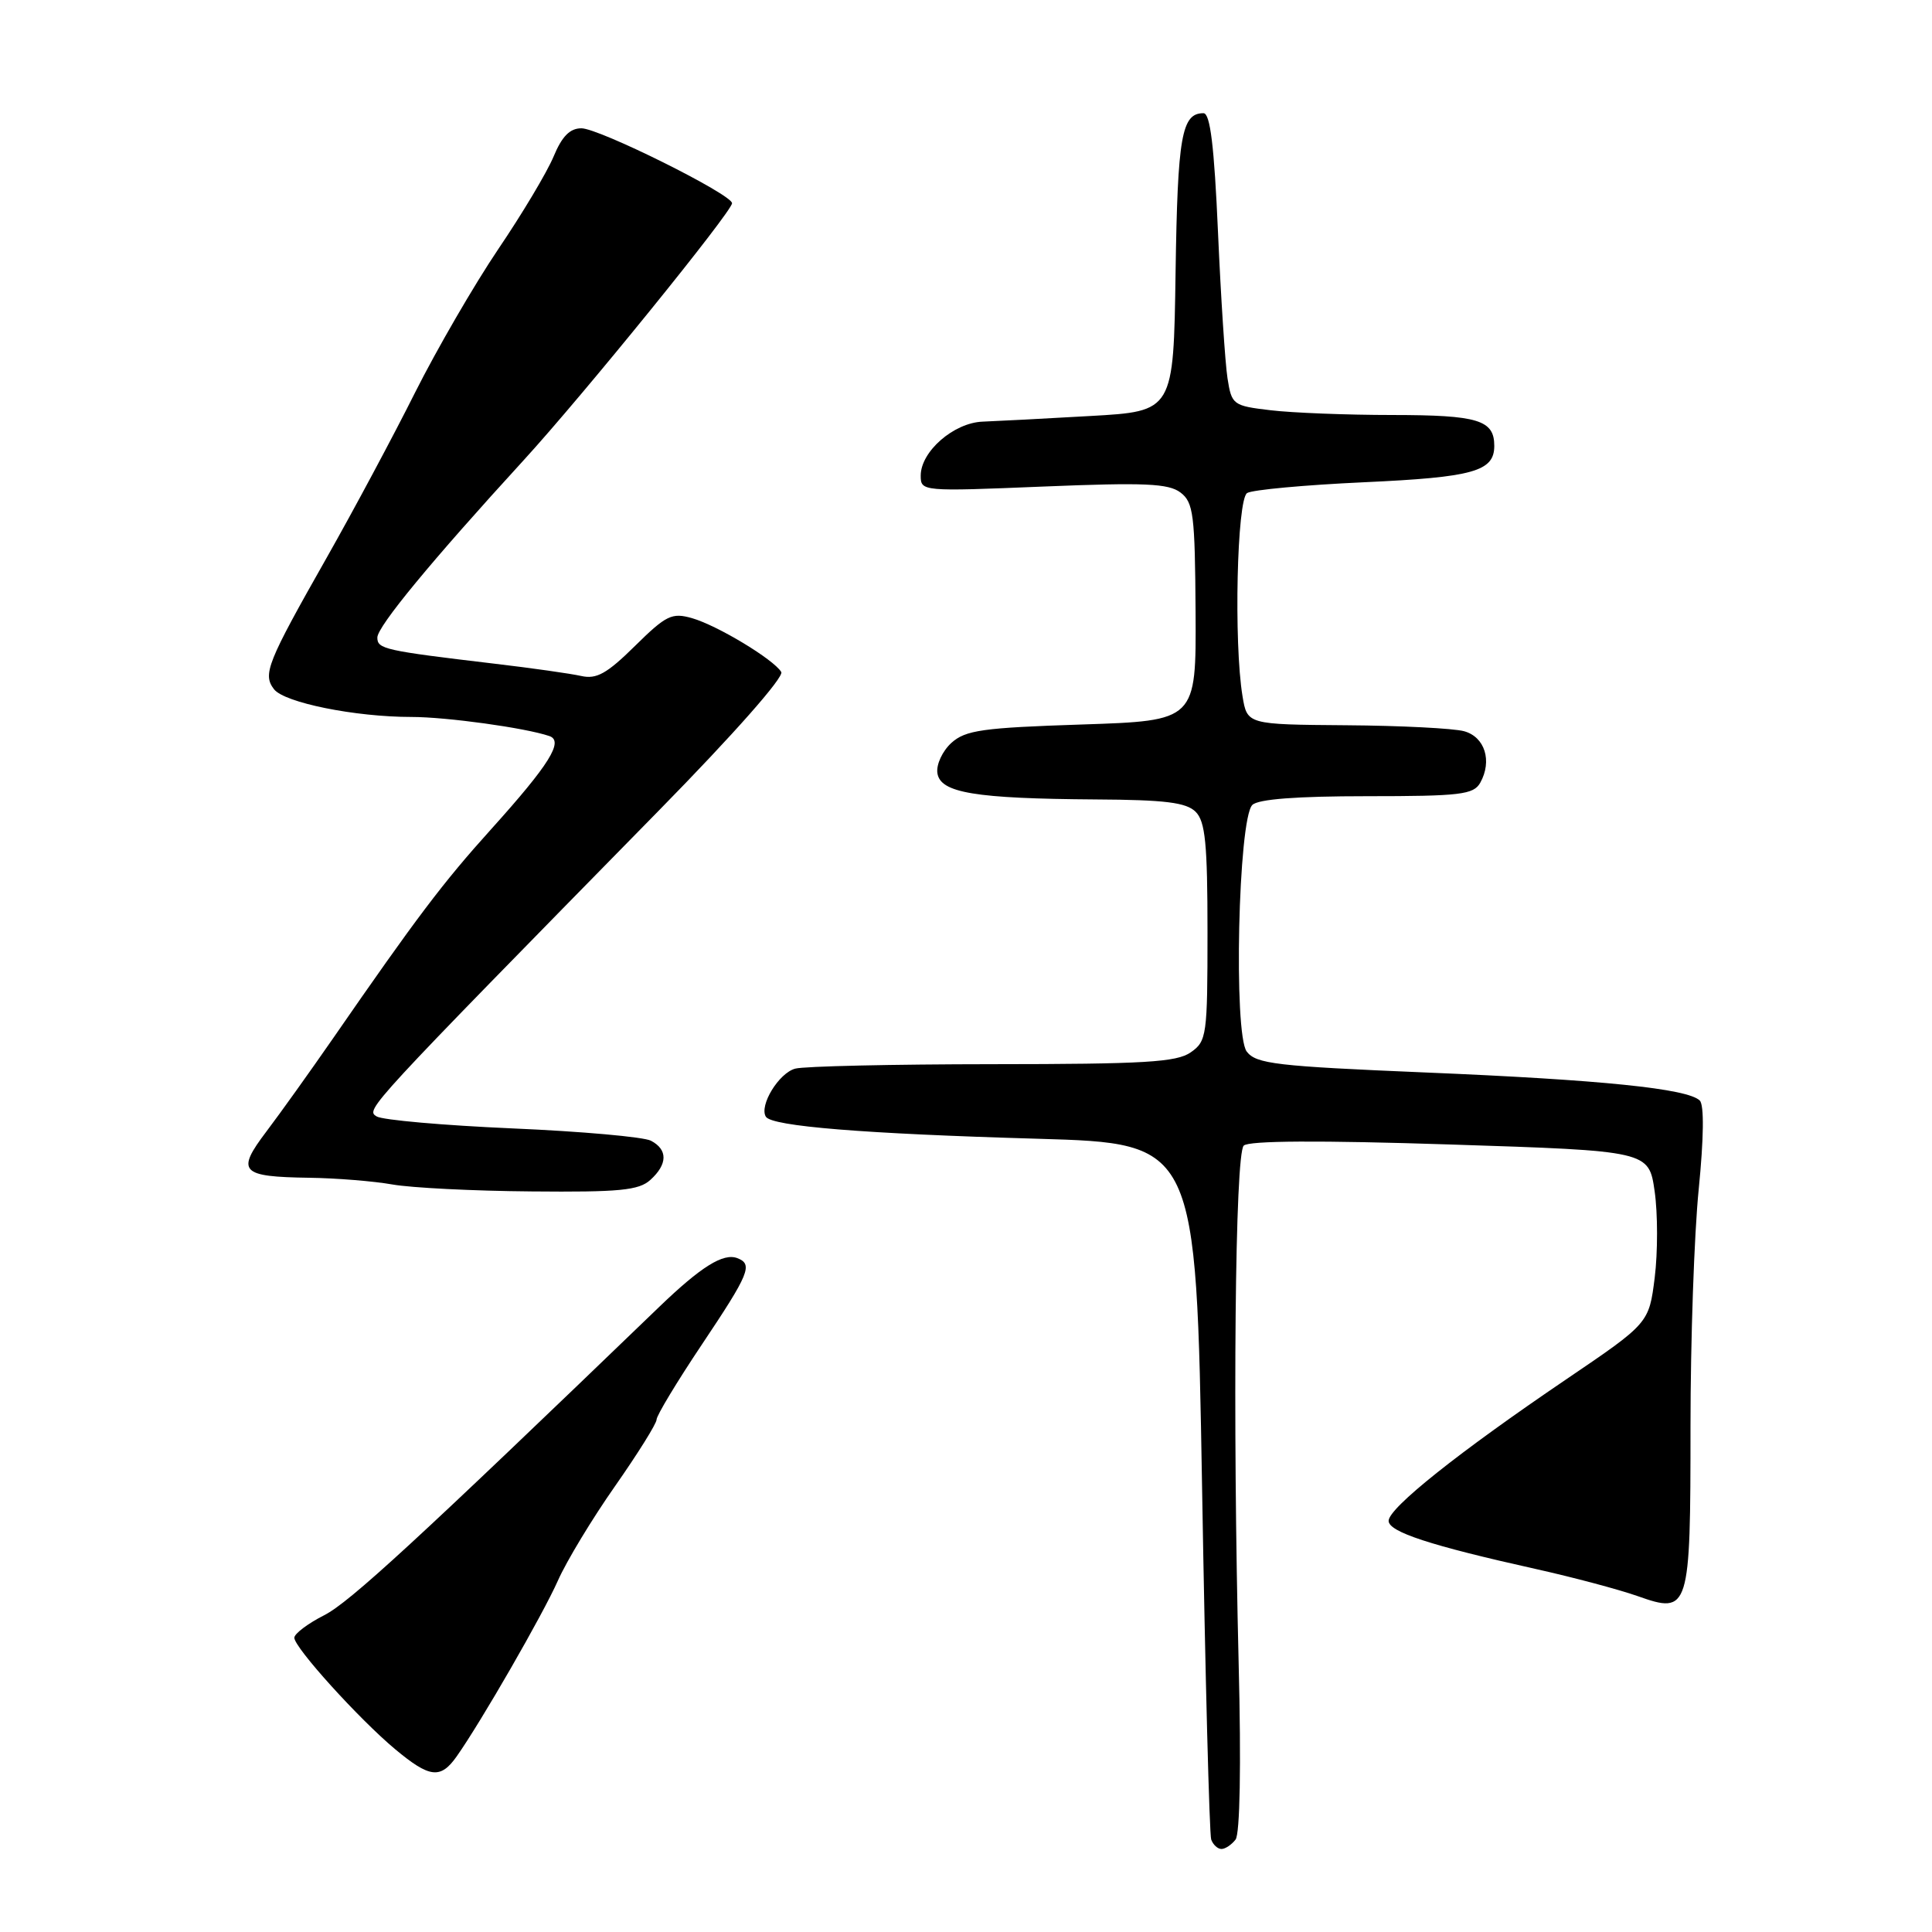 <?xml version="1.0" encoding="UTF-8" standalone="no"?>
<!DOCTYPE svg PUBLIC "-//W3C//DTD SVG 1.1//EN" "http://www.w3.org/Graphics/SVG/1.1/DTD/svg11.dtd" >
<svg xmlns="http://www.w3.org/2000/svg" xmlns:xlink="http://www.w3.org/1999/xlink" version="1.1" viewBox="0 0 256 256">
 <g >
 <path fill="currentColor"
d=" M 163.72 243.75 C 164.30 242.99 164.47 233.94 164.13 220.50 C 163.32 187.53 163.65 152.95 164.80 151.80 C 165.46 151.14 174.86 151.09 192.14 151.65 C 218.48 152.50 218.48 152.50 219.25 157.86 C 219.67 160.80 219.67 165.94 219.26 169.27 C 218.50 175.33 218.50 175.33 207.50 182.79 C 193.28 192.43 184.00 199.82 184.00 201.52 C 184.00 202.98 189.49 204.78 203.50 207.90 C 208.45 209.00 214.52 210.62 216.99 211.49 C 223.85 213.92 224.00 213.43 224.00 188.98 C 224.00 177.63 224.49 163.49 225.09 157.56 C 225.76 150.82 225.82 146.42 225.23 145.83 C 223.65 144.25 212.23 143.08 188.90 142.11 C 169.08 141.28 166.45 140.97 165.20 139.34 C 163.43 137.01 164.07 108.52 165.94 106.66 C 166.71 105.89 171.82 105.50 181.12 105.50 C 193.52 105.50 195.25 105.29 196.14 103.72 C 197.75 100.83 196.76 97.65 194.00 96.89 C 192.62 96.51 185.60 96.15 178.38 96.10 C 165.26 96.00 165.26 96.00 164.64 92.25 C 163.47 85.18 163.90 66.18 165.25 65.33 C 165.94 64.90 172.91 64.26 180.75 63.90 C 195.22 63.24 198.00 62.46 198.00 59.08 C 198.00 55.65 195.85 55.00 184.55 54.99 C 178.47 54.99 171.19 54.70 168.36 54.36 C 163.37 53.77 163.20 53.64 162.65 50.12 C 162.34 48.13 161.77 39.41 161.39 30.75 C 160.89 19.35 160.36 15.00 159.47 15.00 C 156.57 15.00 156.04 18.02 155.77 36.07 C 155.50 54.50 155.50 54.50 144.50 55.12 C 138.45 55.47 132.02 55.80 130.20 55.87 C 126.37 56.02 122.00 59.83 122.00 63.02 C 122.00 65.12 122.16 65.13 138.25 64.47 C 151.68 63.92 154.83 64.06 156.42 65.26 C 158.14 66.57 158.34 68.16 158.42 81.11 C 158.50 95.50 158.50 95.50 143.35 96.00 C 130.18 96.43 127.93 96.75 126.06 98.44 C 124.88 99.52 124.04 101.31 124.21 102.44 C 124.58 105.06 129.19 105.82 145.18 105.93 C 154.39 105.98 157.19 106.33 158.43 107.57 C 159.71 108.85 160.00 111.78 160.00 123.51 C 160.00 137.23 159.90 137.96 157.78 139.44 C 155.92 140.75 151.64 141.00 131.53 141.01 C 118.31 141.02 106.54 141.28 105.37 141.60 C 103.20 142.18 100.57 146.49 101.48 147.97 C 102.27 149.24 114.44 150.23 137.50 150.89 C 158.50 151.50 158.50 151.50 159.28 197.00 C 159.70 222.03 160.25 243.06 160.49 243.75 C 160.74 244.44 161.35 245.00 161.85 245.00 C 162.35 245.00 163.19 244.44 163.72 243.75 Z  M 60.50 232.75 C 63.75 228.15 71.94 213.92 73.93 209.43 C 75.06 206.88 78.46 201.25 81.49 196.93 C 84.52 192.60 87.00 188.63 87.00 188.10 C 87.00 187.57 89.70 183.09 93.00 178.16 C 99.31 168.73 99.80 167.52 97.70 166.71 C 95.84 166.00 92.90 167.83 87.35 173.17 C 55.26 204.09 46.34 212.30 42.97 214.02 C 40.78 215.13 39.00 216.48 39.00 217.01 C 39.00 218.31 47.55 227.76 52.36 231.78 C 56.93 235.59 58.37 235.76 60.50 232.75 Z  M 86.17 156.35 C 88.48 154.26 88.50 152.33 86.25 151.15 C 85.29 150.65 77.03 149.91 67.90 149.52 C 58.77 149.12 50.67 148.41 49.90 147.93 C 48.44 147.02 48.37 147.09 87.37 107.33 C 97.22 97.29 103.93 89.69 103.52 89.04 C 102.48 87.35 95.06 82.88 91.70 81.91 C 89.03 81.15 88.28 81.51 84.13 85.60 C 80.42 89.26 79.04 90.03 77.01 89.57 C 75.63 89.26 70.45 88.52 65.50 87.94 C 50.92 86.21 50.00 86.00 50.00 84.48 C 50.00 83.02 57.13 74.37 69.37 61.00 C 77.20 52.45 97.00 28.03 97.00 26.93 C 97.00 25.76 79.39 17.00 77.04 17.00 C 75.51 17.00 74.46 18.07 73.35 20.75 C 72.49 22.81 69.19 28.34 66.01 33.03 C 62.84 37.73 57.88 46.28 54.99 52.03 C 52.11 57.79 46.85 67.61 43.31 73.86 C 35.38 87.84 34.78 89.34 36.31 91.33 C 37.69 93.11 47.06 95.00 54.50 95.00 C 59.17 95.00 69.59 96.44 72.79 97.53 C 74.74 98.19 72.80 101.30 65.11 109.84 C 58.66 116.99 55.20 121.58 44.08 137.66 C 41.09 141.97 37.15 147.49 35.30 149.93 C 31.25 155.28 31.86 155.93 41.00 156.06 C 44.58 156.11 49.52 156.51 52.00 156.95 C 54.48 157.39 62.76 157.81 70.42 157.87 C 82.09 157.98 84.64 157.73 86.17 156.35 Z "/>
</g>
</svg>